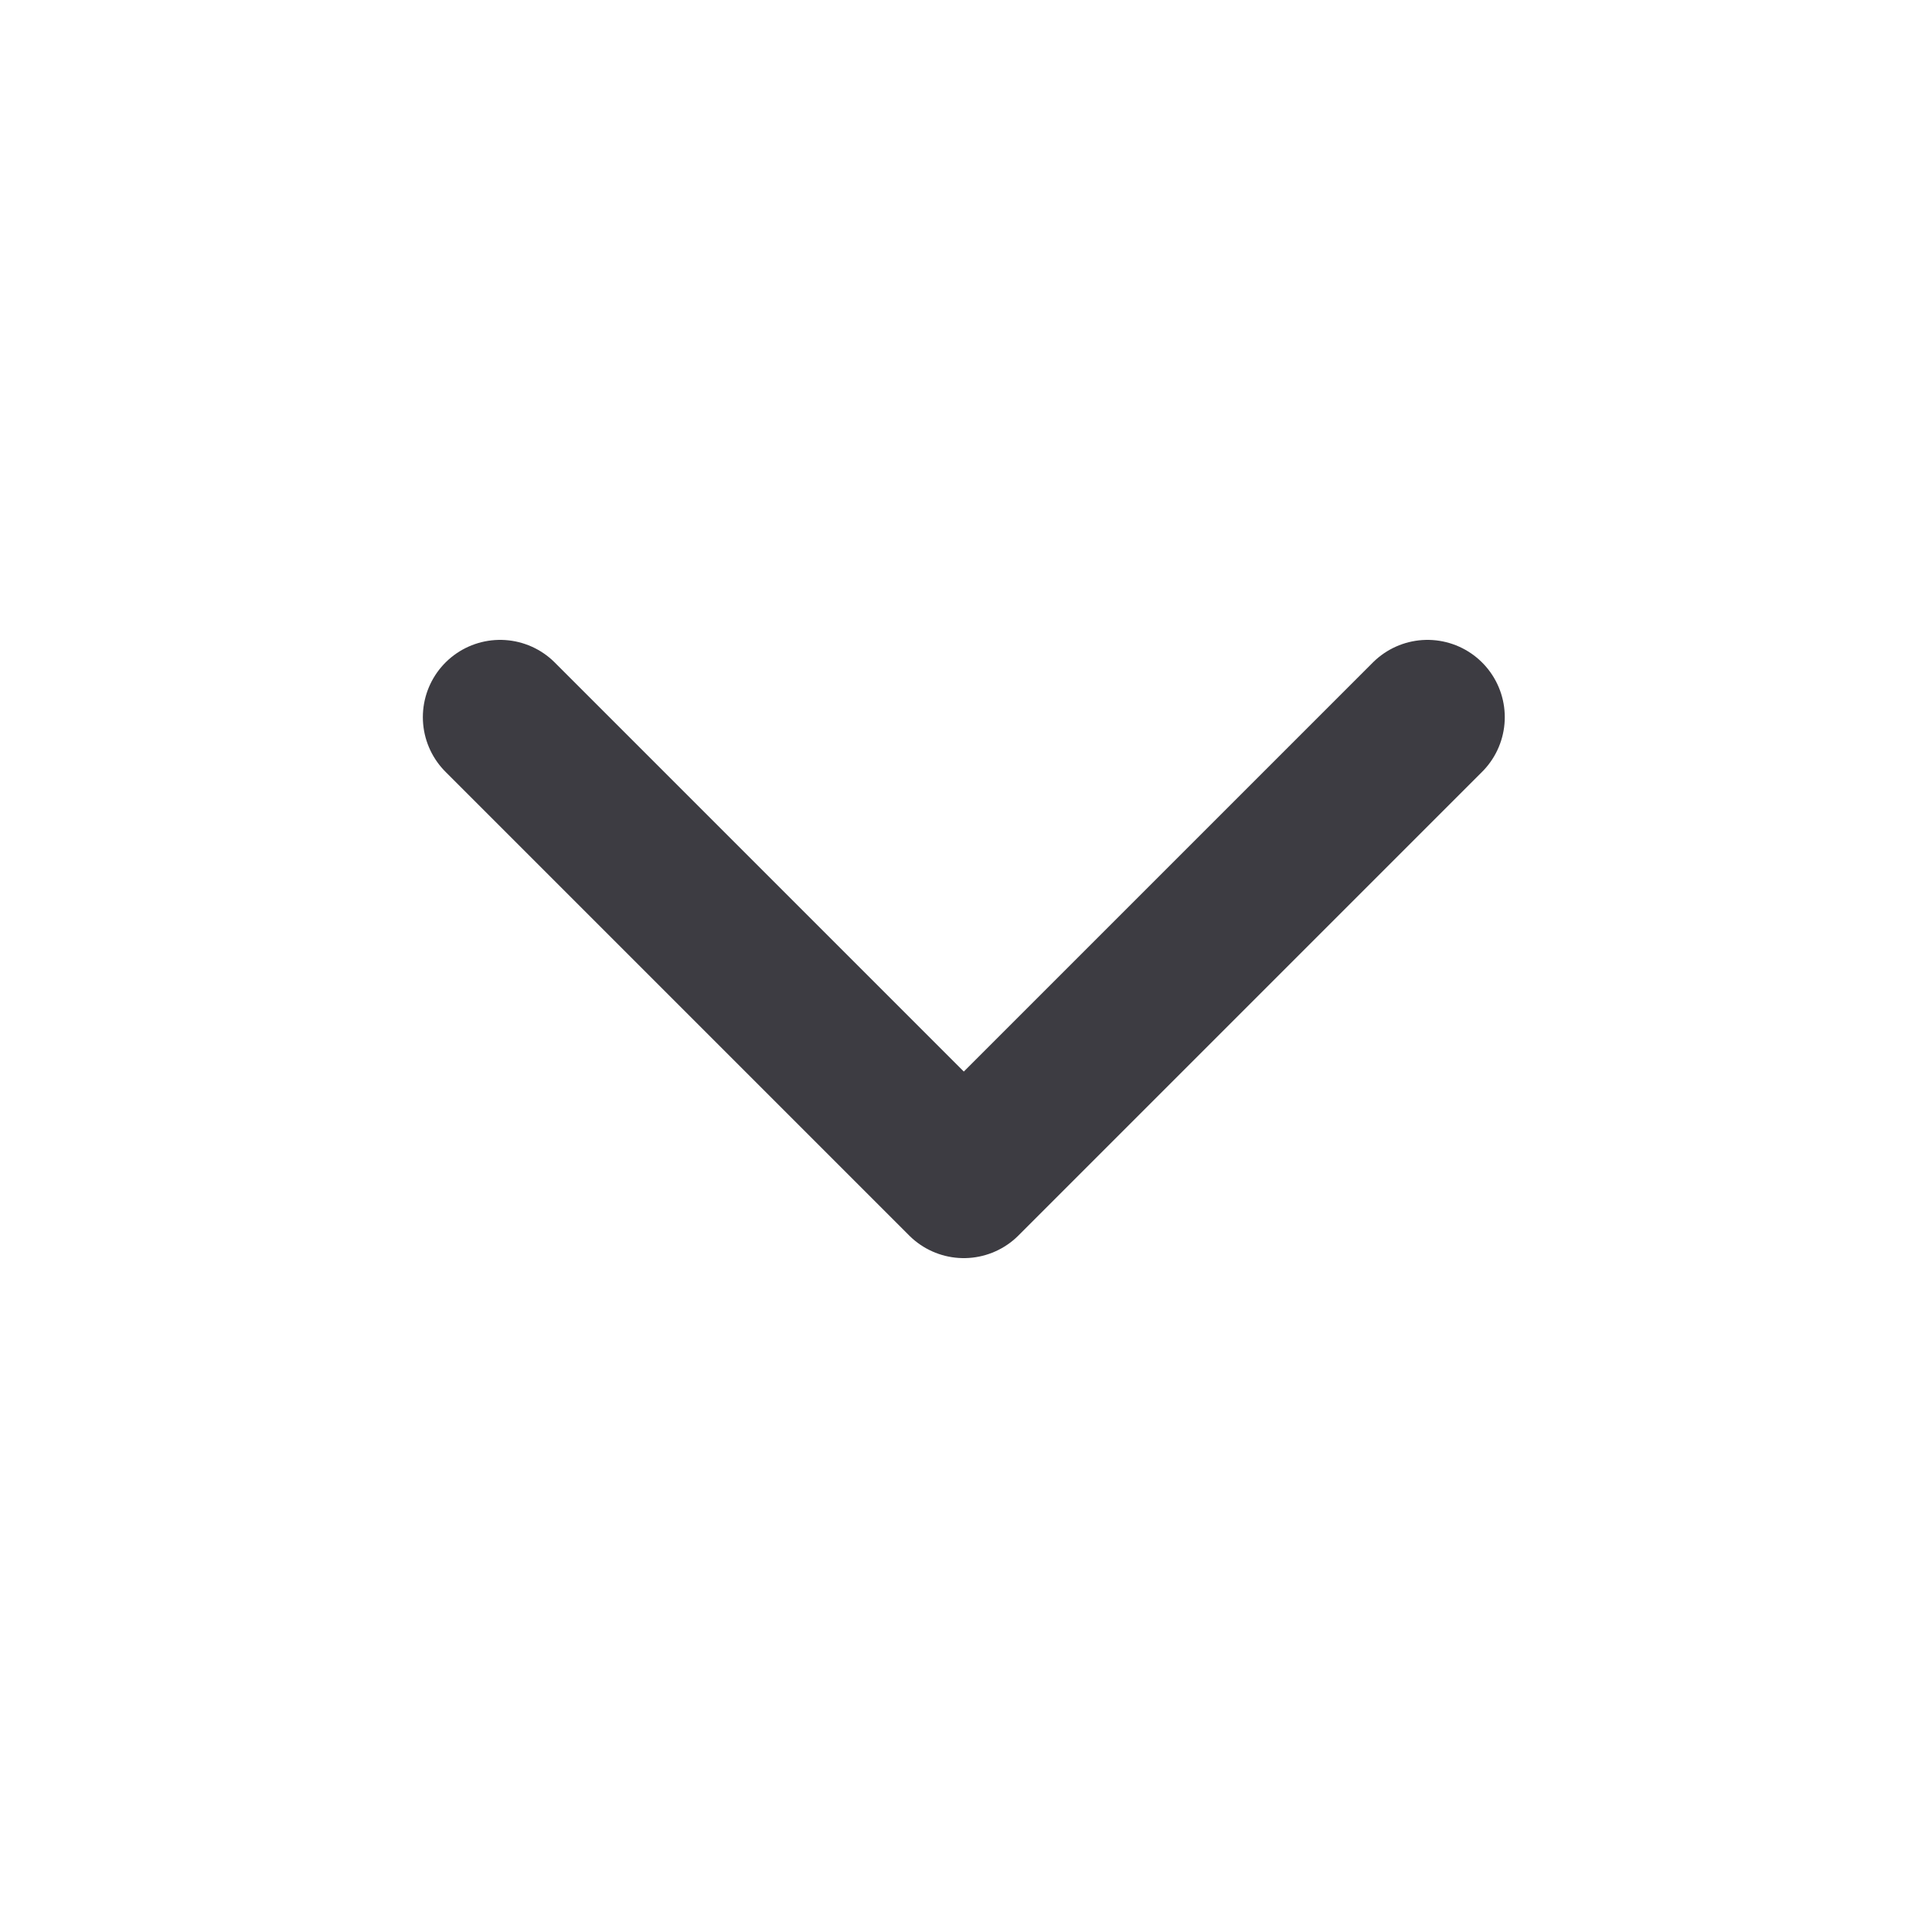 <svg width="15" height="15" viewBox="0 0 15 15" fill="none" xmlns="http://www.w3.org/2000/svg">
<path d="M3.883 5.568L7.483 9.168L11.083 5.568" stroke="#3D3C42" stroke-width="1.2" stroke-linecap="round" stroke-linejoin="round"/>
</svg>
